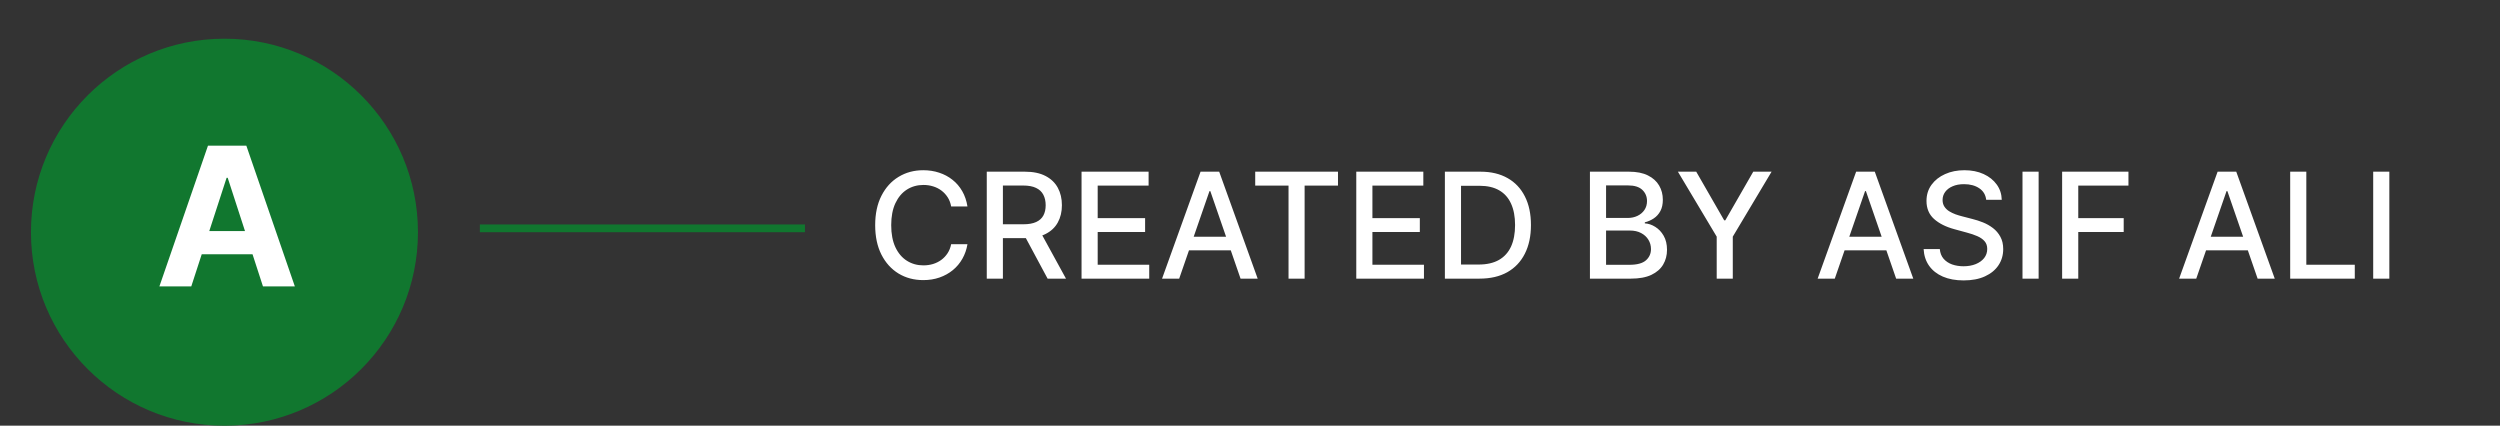 <svg width="323" height="55" viewBox="0 0 323 55" fill="none" xmlns="http://www.w3.org/2000/svg">
<rect x="0" y="0" width="323" height="55" fill="#333333" stroke="none"/>
<circle cx="29" cy="30" r="24.5" fill="#11772F" stroke="#11772F"/>
<path d="M24.714 37H20.595L26.871 18.818H31.825L38.093 37H33.974L29.419 22.973H29.277L24.714 37ZM24.457 29.853H34.187V32.854H24.457V29.853Z" fill="white"/>
<line x1="62" y1="29.5" x2="104" y2="29.5" stroke="#11772F"/>
<path d="M124.995 26.675H122.89C122.809 26.226 122.658 25.83 122.438 25.488C122.217 25.146 121.948 24.856 121.628 24.617C121.309 24.379 120.951 24.199 120.555 24.078C120.164 23.956 119.748 23.896 119.307 23.896C118.511 23.896 117.798 24.096 117.168 24.496C116.543 24.896 116.048 25.483 115.684 26.257C115.324 27.031 115.144 27.975 115.144 29.091C115.144 30.215 115.324 31.165 115.684 31.938C116.048 32.712 116.545 33.297 117.175 33.693C117.805 34.088 118.513 34.286 119.3 34.286C119.737 34.286 120.151 34.228 120.542 34.111C120.938 33.989 121.295 33.812 121.615 33.578C121.934 33.344 122.204 33.058 122.424 32.721C122.649 32.379 122.804 31.988 122.89 31.547L124.995 31.554C124.883 32.233 124.664 32.858 124.341 33.429C124.021 33.996 123.61 34.486 123.106 34.9C122.607 35.309 122.035 35.627 121.392 35.852C120.749 36.077 120.047 36.189 119.287 36.189C118.09 36.189 117.024 35.906 116.089 35.339C115.153 34.767 114.415 33.951 113.876 32.89C113.34 31.828 113.073 30.562 113.073 29.091C113.073 27.616 113.343 26.349 113.882 25.292C114.422 24.231 115.16 23.416 116.096 22.85C117.031 22.279 118.095 21.993 119.287 21.993C120.02 21.993 120.704 22.099 121.338 22.31C121.977 22.517 122.55 22.823 123.059 23.228C123.567 23.628 123.987 24.118 124.32 24.698C124.653 25.274 124.878 25.933 124.995 26.675ZM127.49 36V22.182H132.415C133.486 22.182 134.374 22.366 135.08 22.735C135.791 23.104 136.322 23.614 136.673 24.267C137.024 24.914 137.199 25.663 137.199 26.514C137.199 27.359 137.021 28.104 136.666 28.747C136.315 29.386 135.784 29.883 135.074 30.238C134.367 30.593 133.479 30.771 132.408 30.771H128.677V28.976H132.22C132.894 28.976 133.443 28.88 133.866 28.686C134.293 28.493 134.606 28.212 134.804 27.843C135.002 27.474 135.101 27.031 135.101 26.514C135.101 25.992 134.999 25.54 134.797 25.157C134.599 24.775 134.286 24.483 133.859 24.28C133.436 24.073 132.881 23.97 132.193 23.97H129.575V36H127.49ZM134.311 29.766L137.725 36H135.35L132.004 29.766H134.311ZM139.736 36V22.182H148.399V23.977H141.821V28.187H147.947V29.975H141.821V34.205H148.48V36H139.736ZM152.351 36H150.138L155.111 22.182H157.52L162.492 36H160.279L156.373 24.692H156.265L152.351 36ZM152.722 30.589H159.901V32.343H152.722V30.589ZM162.174 23.977V22.182H172.868V23.977H168.556V36H166.478V23.977H162.174ZM175.231 36V22.182H183.894V23.977H177.316V28.187H183.442V29.975H177.316V34.205H183.975V36H175.231ZM191.153 36H186.679V22.182H191.294C192.648 22.182 193.811 22.459 194.783 23.012C195.754 23.561 196.499 24.35 197.016 25.38C197.538 26.405 197.799 27.636 197.799 29.071C197.799 30.51 197.535 31.747 197.009 32.782C196.487 33.816 195.732 34.612 194.742 35.17C193.753 35.723 192.556 36 191.153 36ZM188.764 34.178H191.038C192.09 34.178 192.965 33.98 193.663 33.584C194.36 33.184 194.882 32.606 195.228 31.851C195.574 31.09 195.747 30.164 195.747 29.071C195.747 27.987 195.574 27.067 195.228 26.311C194.886 25.555 194.376 24.982 193.696 24.591C193.017 24.199 192.174 24.004 191.166 24.004H188.764V34.178ZM205.419 36V22.182H210.48C211.46 22.182 212.272 22.344 212.916 22.668C213.559 22.987 214.04 23.421 214.359 23.97C214.679 24.514 214.839 25.128 214.839 25.812C214.839 26.387 214.733 26.873 214.521 27.269C214.31 27.66 214.027 27.975 213.671 28.214C213.32 28.448 212.934 28.619 212.511 28.727V28.861C212.97 28.884 213.417 29.032 213.853 29.307C214.294 29.577 214.659 29.961 214.946 30.461C215.234 30.96 215.378 31.567 215.378 32.282C215.378 32.989 215.212 33.623 214.879 34.185C214.551 34.743 214.042 35.186 213.354 35.514C212.666 35.838 211.787 36 210.716 36H205.419ZM207.504 34.212H210.514C211.512 34.212 212.227 34.019 212.659 33.632C213.091 33.245 213.307 32.761 213.307 32.181C213.307 31.745 213.197 31.345 212.976 30.98C212.756 30.616 212.441 30.326 212.032 30.11C211.627 29.894 211.146 29.786 210.588 29.786H207.504V34.212ZM207.504 28.16H210.298C210.765 28.16 211.186 28.07 211.559 27.89C211.937 27.71 212.236 27.458 212.457 27.134C212.682 26.806 212.794 26.419 212.794 25.974C212.794 25.402 212.594 24.923 212.194 24.537C211.793 24.15 211.179 23.956 210.352 23.956H207.504V28.16ZM216.785 22.182H219.153L222.763 28.463H222.911L226.521 22.182H228.889L223.876 30.575V36H221.798V30.575L216.785 22.182ZM237.054 36H234.84L239.813 22.182H242.222L247.195 36H244.981L241.075 24.692H240.967L237.054 36ZM237.425 30.589H244.604V32.343H237.425V30.589ZM256.615 25.812C256.543 25.173 256.246 24.678 255.725 24.327C255.203 23.972 254.546 23.794 253.754 23.794C253.188 23.794 252.697 23.884 252.284 24.064C251.87 24.24 251.548 24.483 251.319 24.793C251.094 25.099 250.981 25.447 250.981 25.839C250.981 26.167 251.058 26.451 251.211 26.689C251.368 26.927 251.573 27.128 251.825 27.289C252.081 27.447 252.356 27.579 252.648 27.688C252.94 27.791 253.221 27.876 253.491 27.944L254.841 28.295C255.282 28.403 255.734 28.549 256.197 28.733C256.66 28.918 257.09 29.161 257.486 29.462C257.881 29.763 258.201 30.137 258.444 30.582C258.691 31.027 258.815 31.56 258.815 32.181C258.815 32.964 258.612 33.659 258.208 34.266C257.807 34.873 257.225 35.352 256.46 35.703C255.7 36.054 254.78 36.229 253.7 36.229C252.666 36.229 251.771 36.065 251.015 35.737C250.259 35.408 249.668 34.943 249.241 34.34C248.813 33.733 248.577 33.013 248.532 32.181H250.624C250.664 32.68 250.826 33.096 251.11 33.429C251.397 33.758 251.764 34.003 252.209 34.165C252.659 34.322 253.152 34.401 253.687 34.401C254.276 34.401 254.8 34.309 255.259 34.124C255.722 33.935 256.087 33.675 256.352 33.342C256.617 33.004 256.75 32.611 256.75 32.161C256.75 31.752 256.633 31.416 256.399 31.155C256.17 30.895 255.857 30.679 255.461 30.508C255.07 30.337 254.627 30.186 254.132 30.056L252.499 29.61C251.393 29.309 250.516 28.866 249.868 28.281C249.225 27.697 248.903 26.923 248.903 25.96C248.903 25.164 249.119 24.469 249.551 23.875C249.983 23.282 250.568 22.82 251.305 22.492C252.043 22.159 252.875 21.993 253.802 21.993C254.737 21.993 255.563 22.157 256.278 22.485C256.998 22.814 257.564 23.266 257.978 23.842C258.392 24.413 258.608 25.07 258.626 25.812H256.615ZM263.391 22.182V36H261.306V22.182H263.391ZM266.427 36V22.182H274.996V23.977H268.512V28.187H274.382V29.975H268.512V36H266.427ZM283.756 36H281.543L286.515 22.182H288.924L293.897 36H291.684L287.777 24.692H287.669L283.756 36ZM284.127 30.589H291.306V32.343H284.127V30.589ZM295.892 36V22.182H297.977V34.205H304.238V36H295.892ZM308.702 22.182V36H306.617V22.182H308.702Z" fill="white"/>
</svg>
